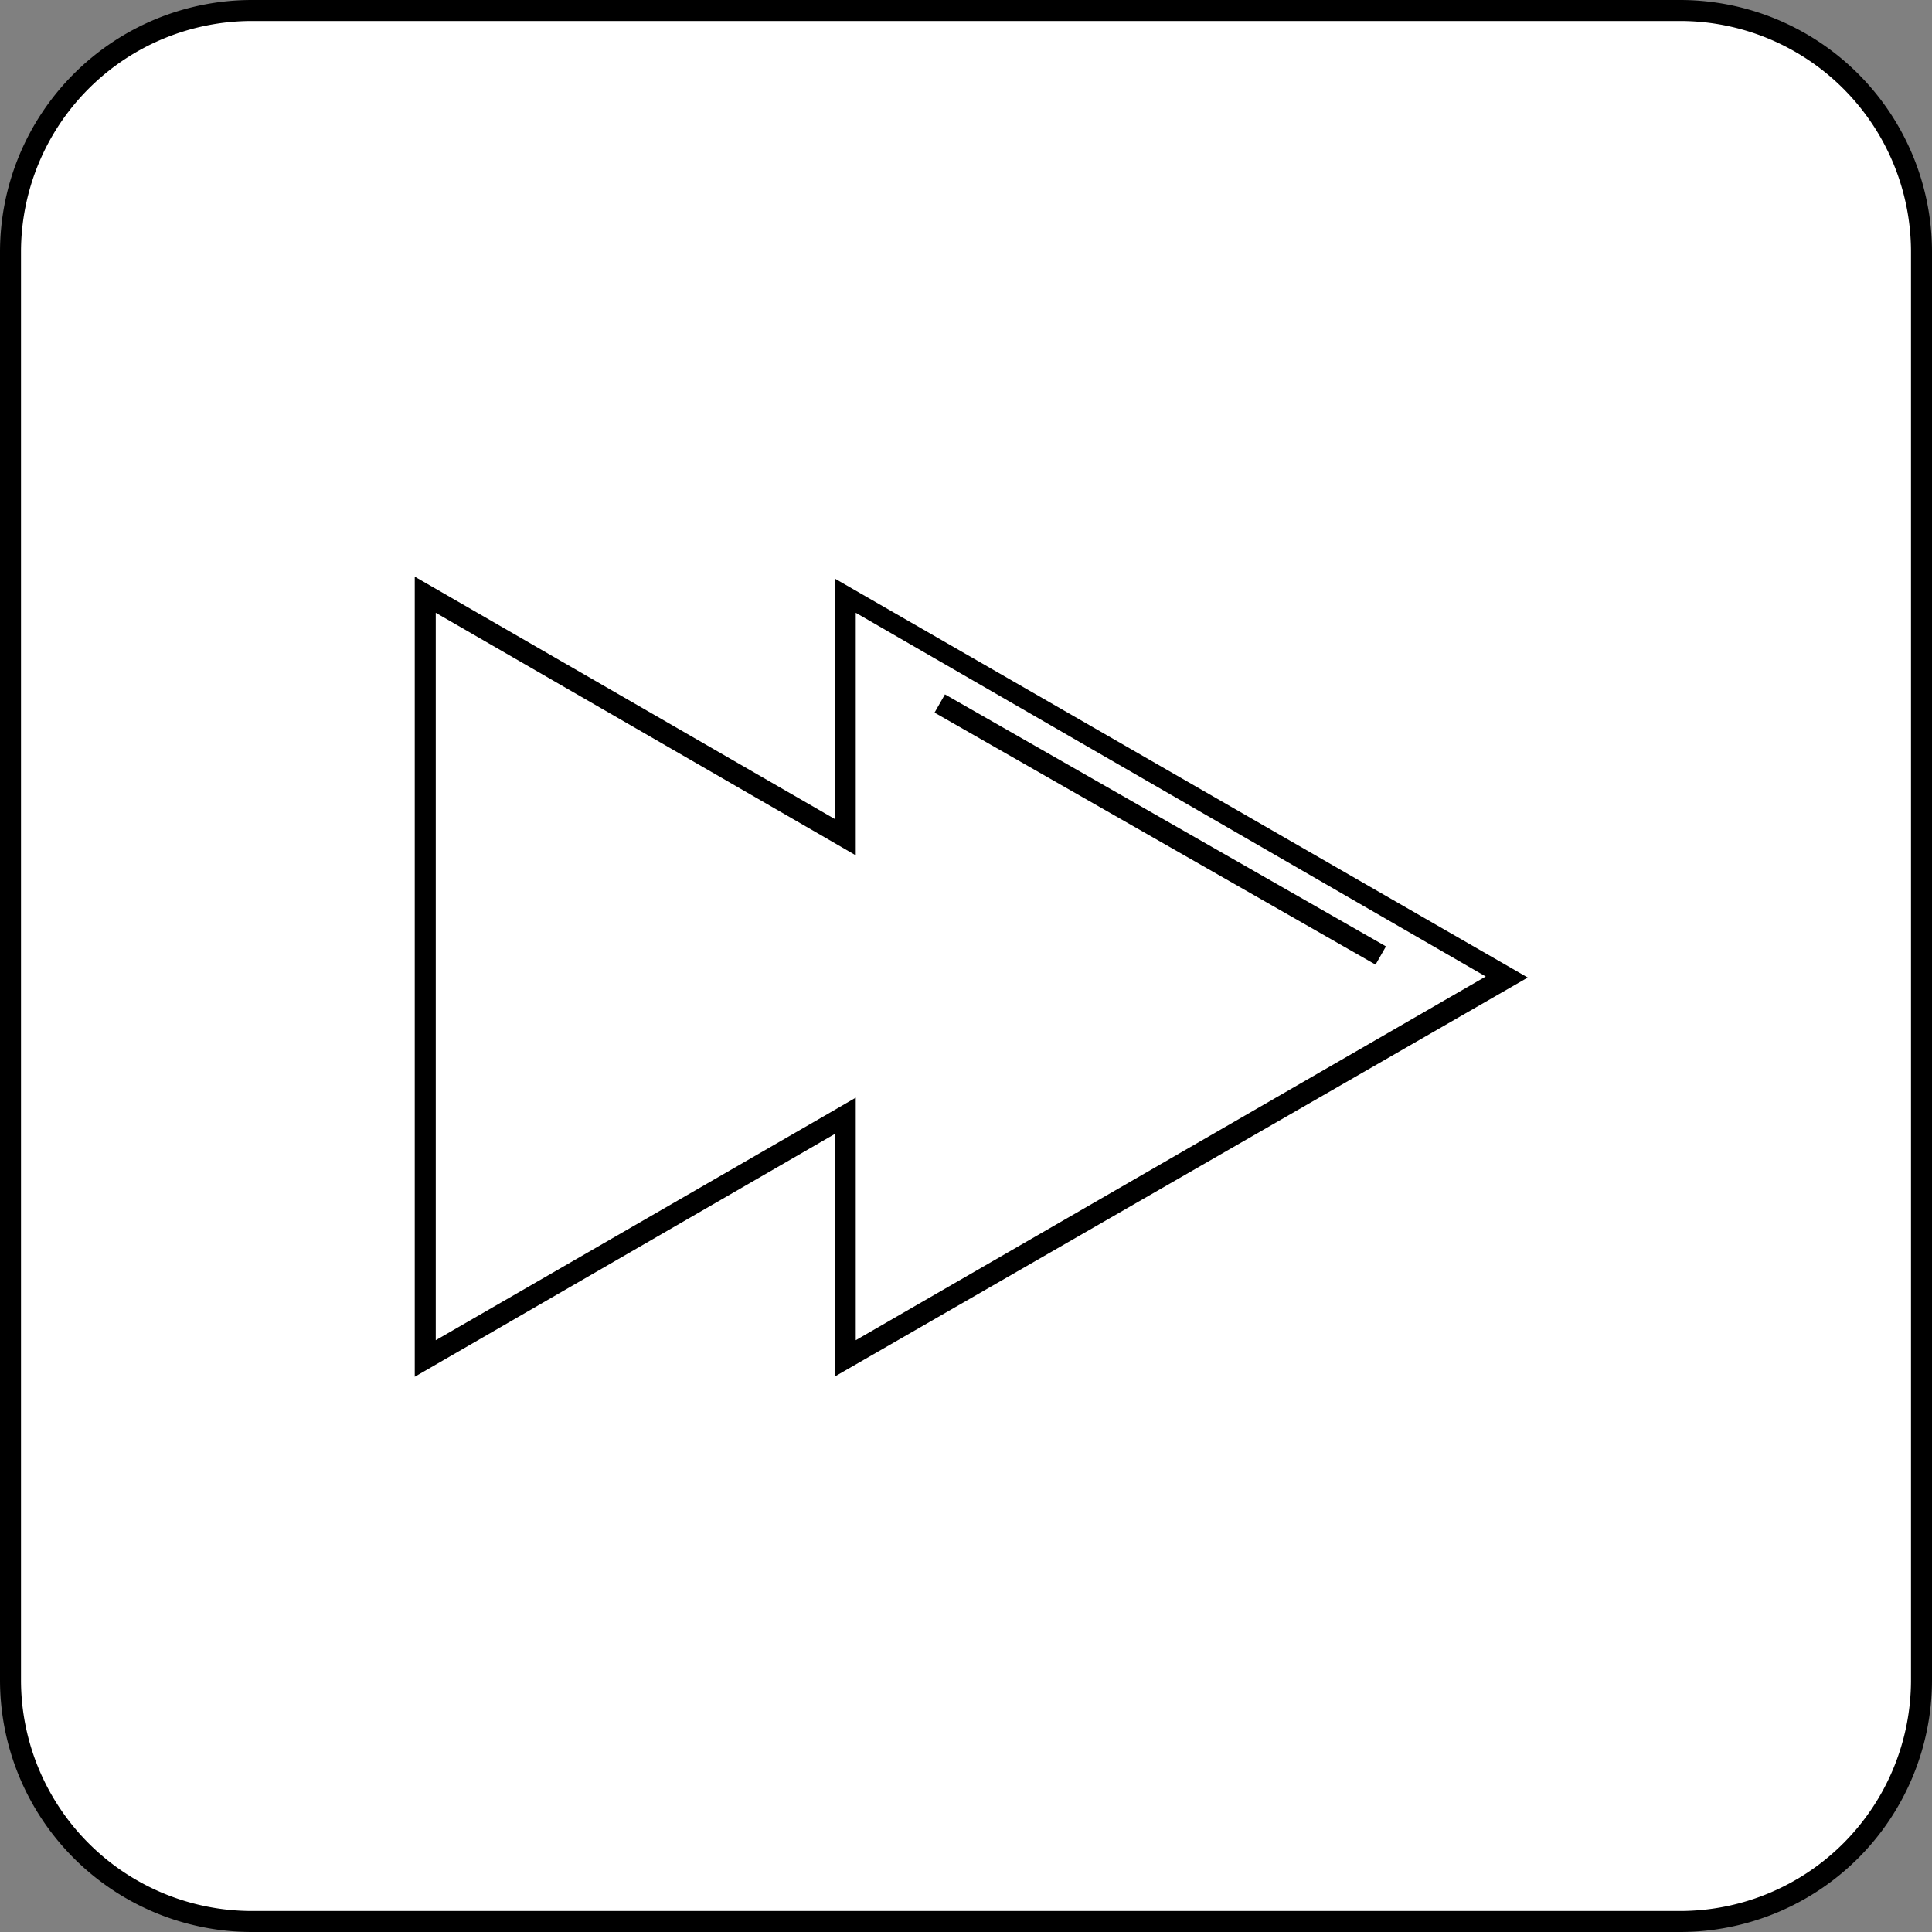 <svg id="ffwd" xmlns="http://www.w3.org/2000/svg" viewBox="0 0 92 92">
  <rect x="0" y="0" width="92" height="92" fill="#808080" stroke="none"/>
  <defs>
    <style>
      .cls-1 {
        fill: #fff;
      }

      .cls-2 {
        fill: none;
        stroke: #000;
        stroke-miterlimit: 10;
      }
    </style>
  </defs>
  <title>ffwd</title>
  <g id="box">
    <rect class="cls-1" x="0.5" y="0.5" width="91" height="91" rx="11.5" ry="11.5"/>
    <path d="M83.75,5a11,11,0,0,1,11,11V84a11,11,0,0,1-11,11h-68a11,11,0,0,1-11-11V16a11,11,0,0,1,11-11h68m0-1h-68a12,12,0,0,0-12,12V84a12,12,0,0,0,12,12h68a12,12,0,0,0,12-12V16a12,12,0,0,0-12-12Z" transform="translate(-3.75 -4)"/>
  </g>
  <g>
    <polygon class="cls-1" points="20.25 28.31 40.25 39.86 40.25 28.31 71.75 46.5 40.25 64.69 40.25 53.14 20.25 64.69 20.25 28.31"/>
    <path d="M44.5,33.18l30,17.32-30,17.32V56.27l-1.5.87L24.5,67.82V33.18L43,43.86l1.5.87V33.18m-1-1.73V43l-20-11.54v38.1L43.5,58V69.55l33-19-33-19Z" transform="translate(-3.75 -4)"/>
  </g>
  <line class="cls-2" x1="44.75" y1="33.5" x2="65.75" y2="45.5"/>
</svg>
